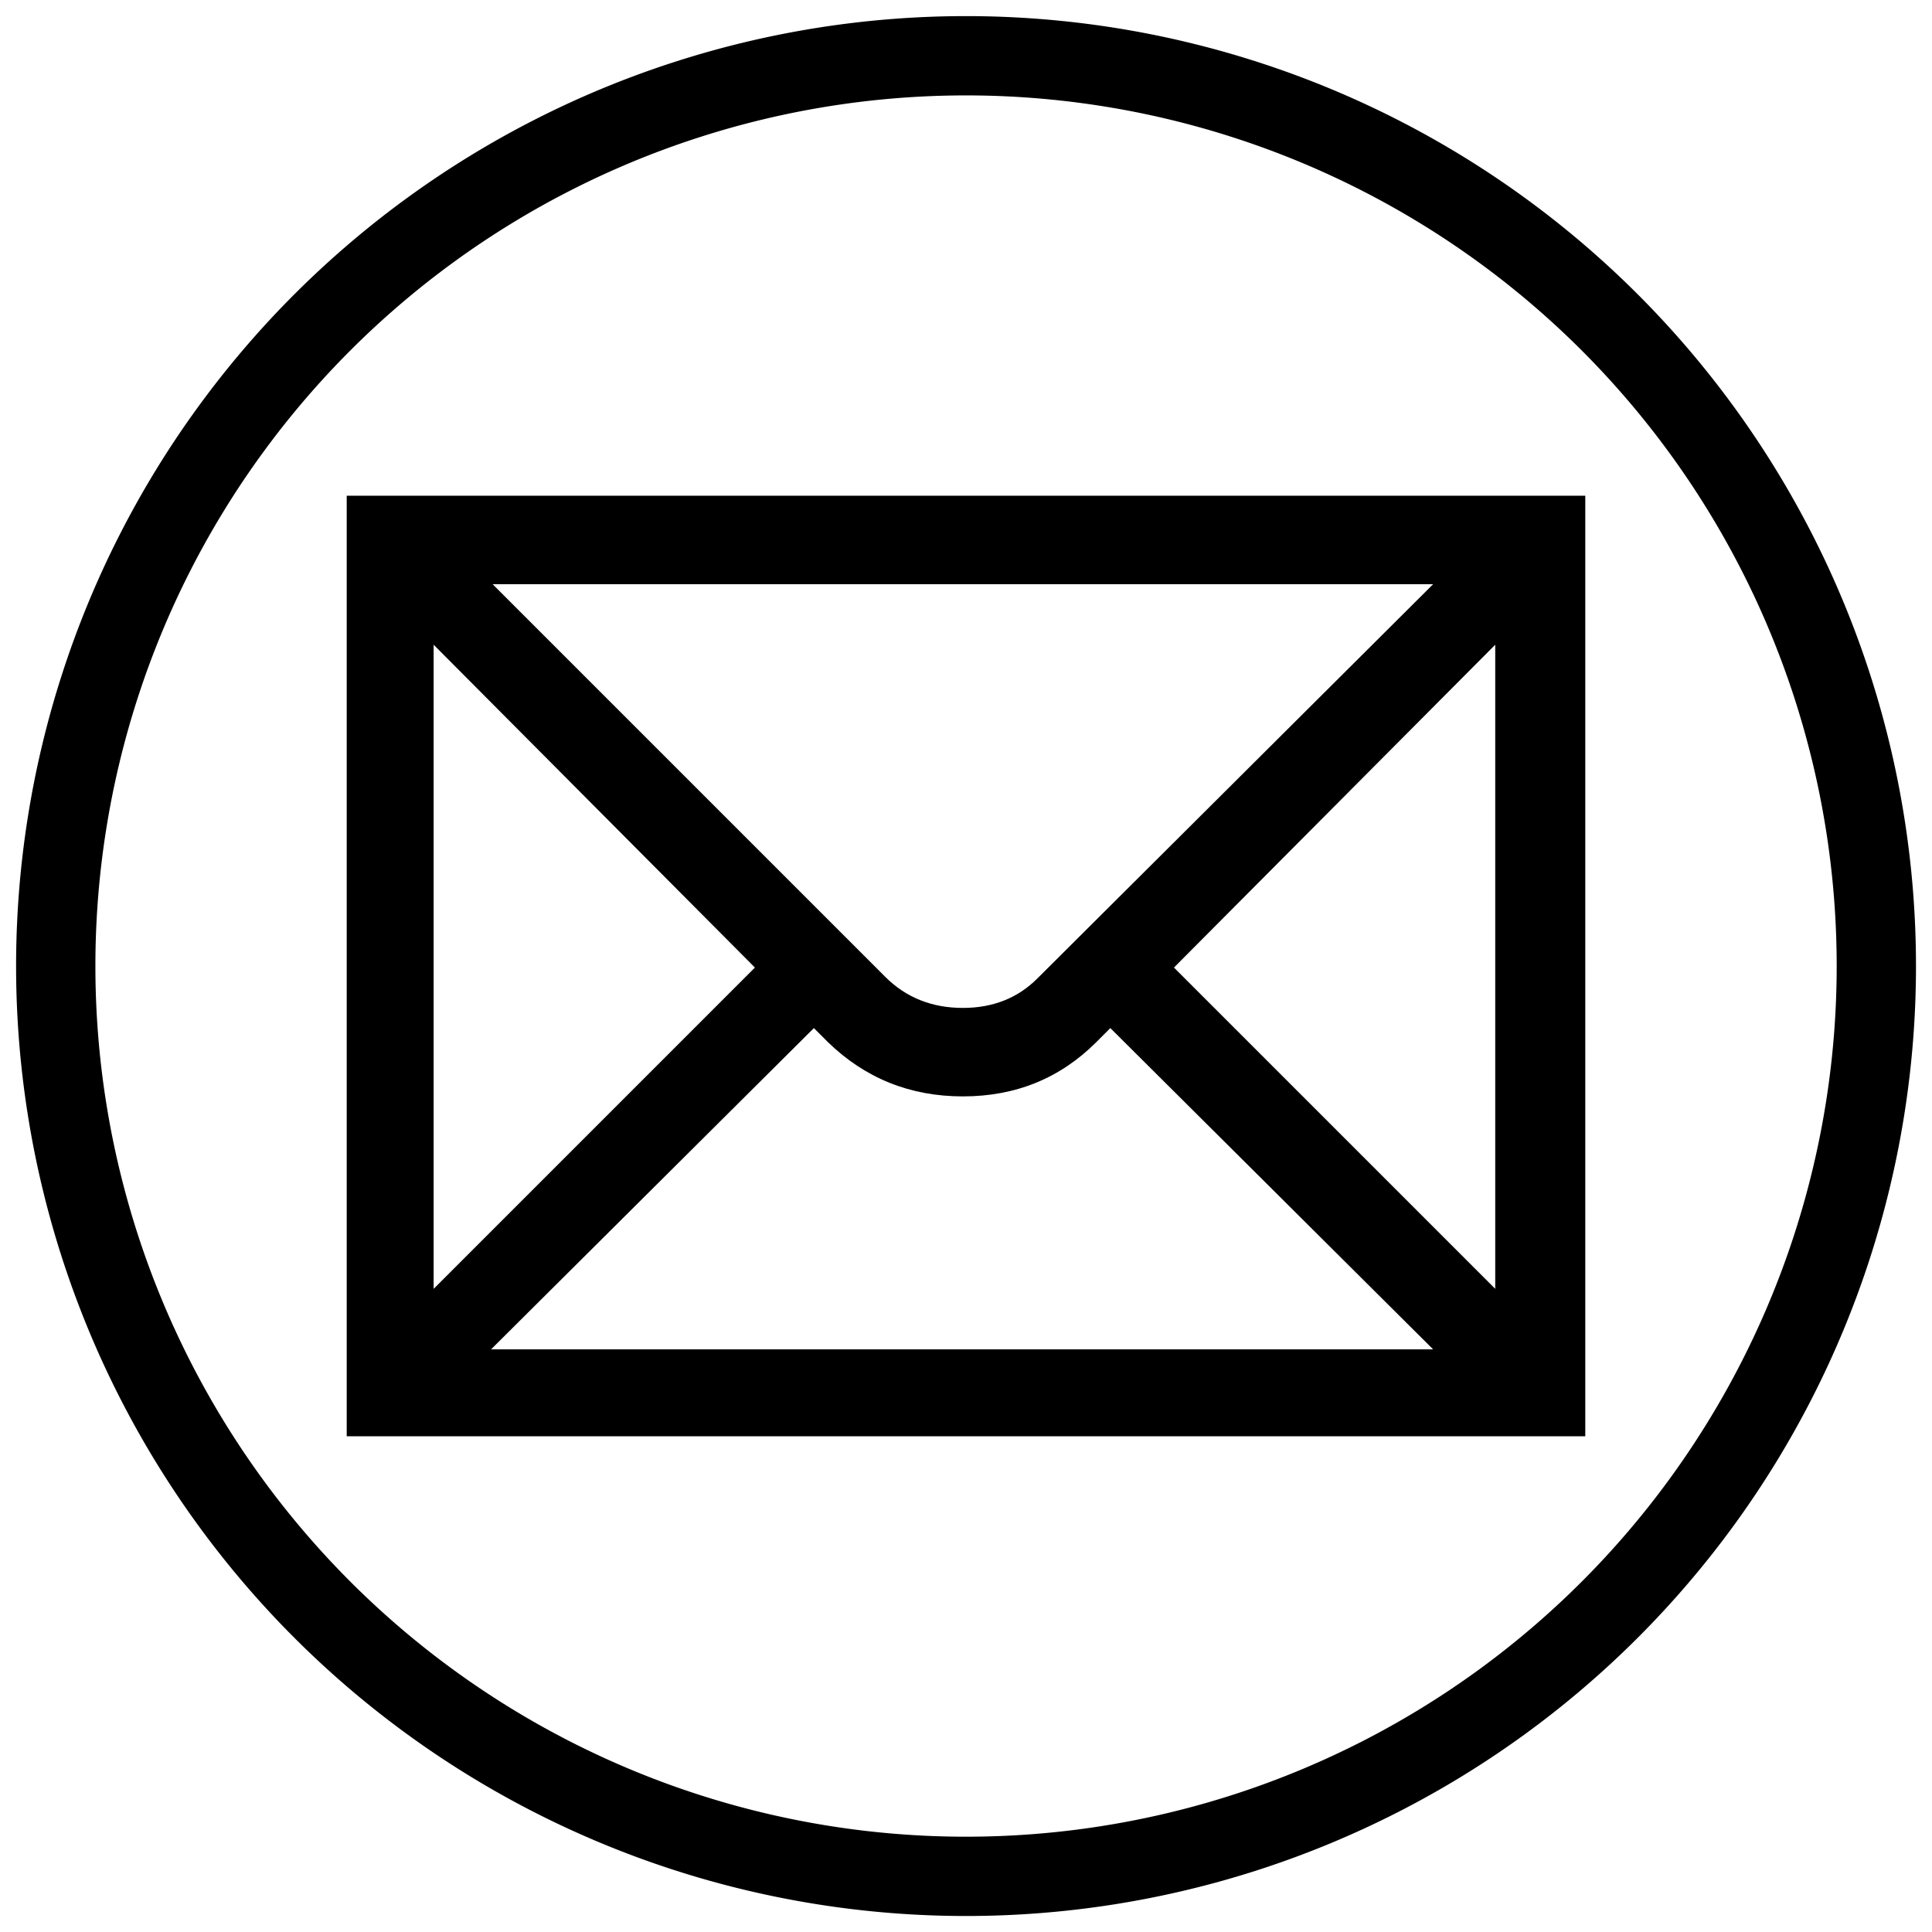 <?xml version="1.0" encoding="UTF-8" standalone="no"?>
<!-- Created with Inkscape (http://www.inkscape.org/) -->

<svg
   xmlns:dc="http://purl.org/dc/elements/1.1/"
   xmlns:cc="http://creativecommons.org/ns#"
   xmlns:rdf="http://www.w3.org/1999/02/22-rdf-syntax-ns#"
   xmlns:svg="http://www.w3.org/2000/svg"
   xmlns="http://www.w3.org/2000/svg"
   xmlns:sodipodi="http://sodipodi.sourceforge.net/DTD/sodipodi-0.dtd"
   xmlns:inkscape="http://www.inkscape.org/namespaces/inkscape"
   width="580"
   height="580"
   id="svg2987"
   version="1.1"
   inkscape:version="0.48.4 r9939"
   sodipodi:docname="New document 1">
  <defs
     id="defs2989" />
  <sodipodi:namedview
     id="base"
     pagecolor="#ffffff"
     bordercolor="#666666"
     borderopacity="1.0"
     inkscape:pageopacity="0.0"
     inkscape:pageshadow="2"
     inkscape:zoom="0.35"
     inkscape:cx="35"
     inkscape:cy="520"
     inkscape:document-units="px"
     inkscape:current-layer="layer1"
     showgrid="false"
     inkscape:window-width="1920"
     inkscape:window-height="1124"
     inkscape:window-x="0"
     inkscape:window-y="24"
     inkscape:window-maximized="1" />
  <g
     inkscape:label="Layer 1"
     inkscape:groupmode="layer"
     id="layer1"
     transform="translate(0,-472.362)">
    <path
       inkscape:connector-curvature="0"
       style="font-size:40px;font-style:normal;font-variant:normal;font-weight:normal;font-stretch:normal;text-align:start;line-height:125%;writing-mode:lr-tb;text-anchor:start;fill:#000000;fill-opacity:1;stroke:none;font-family:NPSPICT3;-inkscape-font-specification:NPSPICT3"
       d="m 130.18,665.912 96.451,96.92 -96.451,96.451 0,-193.37 z M 430.239,647.739 311.436,766.088 c -5.906,5.906 -13.362,8.859 -22.367,8.859 -9.319,1.3e-4 -17.087,-3.109 -23.306,-9.328 L 147.884,647.739 l 282.356,0 z m 18.642,211.543 -96.451,-96.451 96.451,-96.92 0,193.37 z m -301.467,18.172 96.92,-96.451 4.195,4.195 c 11.186,10.873 24.699,16.31 40.54,16.31 15.84,1.1e-4 29.197,-5.436 40.07,-16.31 l 4.195,-4.195 96.906,96.451 -282.825,0 z m -43.327,26.093 371.825,0 0,-282.37 -371.825,0 0,282.37 z"
       id="flowRoot3192" />
    <path
       sodipodi:type="arc"
       style="fill:none;stroke:#000000;stroke-width:25.138;stroke-miterlimit:4;stroke-opacity:1;stroke-dasharray:none;stroke-dashoffset:0"
       id="path2207"
       sodipodi:cx="217.14285"
       sodipodi:cy="305.71429"
       sodipodi:rx="288.57144"
       sodipodi:ry="288.57144"
       d="m 505.714,305.714 a 288.571,288.571 0 1 1 -577.143,0 288.571,288.571 0 1 1 577.143,0 z"
       transform="matrix(0.947,0,0,0.947,84.378,472.868)" />
  </g>
</svg>
